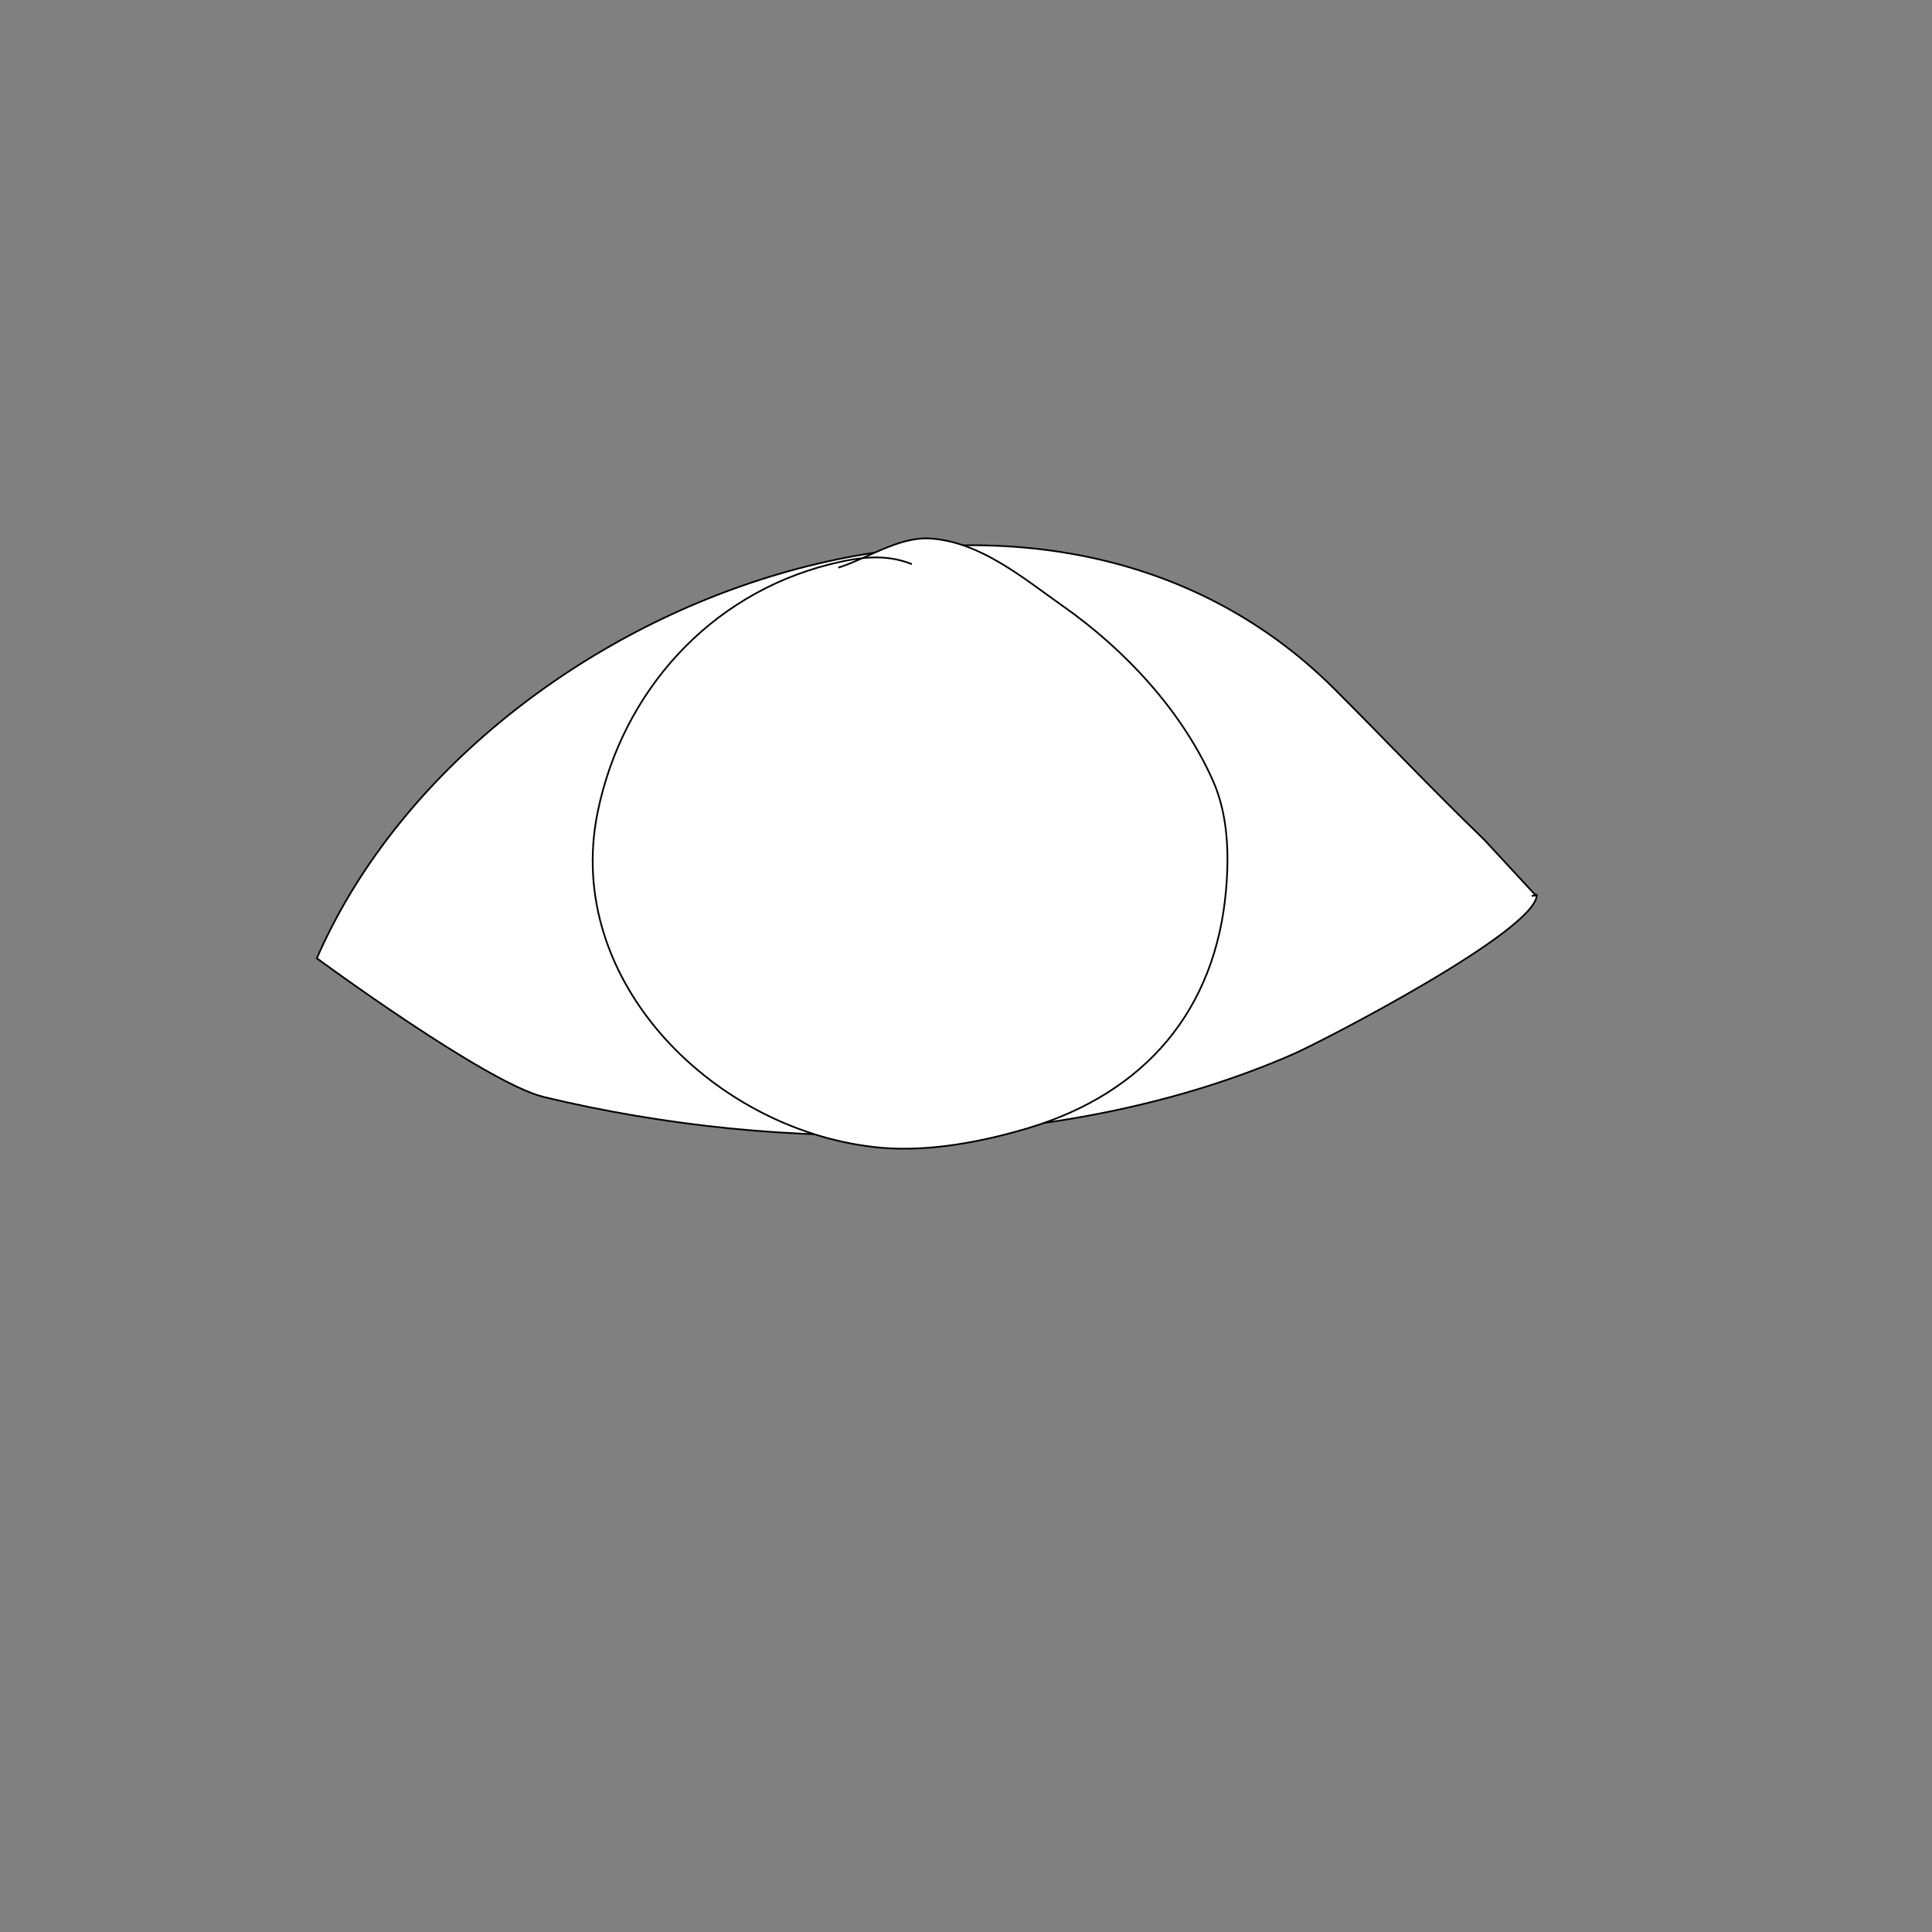 <svg xmlns="http://www.w3.org/2000/svg" width="1000" height="1000" viewBox="0 0 1000 1000">
  <rect x="0" y="0" width="1000" height="1000" fill="#808080" stroke="none"/>
<defs>
    <style>
      .cls-1 {
        stroke: #000;
        stroke-width: 0.88px;
        fill-rule: evenodd;
      }
    </style>
  </defs>
  <path id="contour" fill="white" class="cls-1" d="M792.8,463.761l2.1-.3-26.8-28.964c-26.237-25.3-51.421-51.909-77.246-77.731C534.456,200.382,244.635,310.9,164,496c0,0,87.718,64.616,117.506,71.8,122.886,29.621,270.886,28.982,387.809-22.166,15.038-6.579,126.117-63.913,126.117-82.46Z"/>
  <path id="puille" fill="white" class="cls-1" d="M472,292c-13.922-5.622-27.92-3.553-42.307.043-62.256,15.563-107.517,65.785-120.336,128.271C291.19,508.869,371.607,586.755,456.493,594.1c24.681,2.135,52.628-3.207,76.2-10.345,59.984-18.166,96.64-60.9,101.944-123.542,1.574-18.6.935-38.683-6.831-56.155-16.14-36.311-45.563-67.8-77.772-90.44-20.3-14.272-42.376-33.052-68.313-34.876-16.334-1.148-32.832,10.391-47.82,15.074"/>
</svg>

